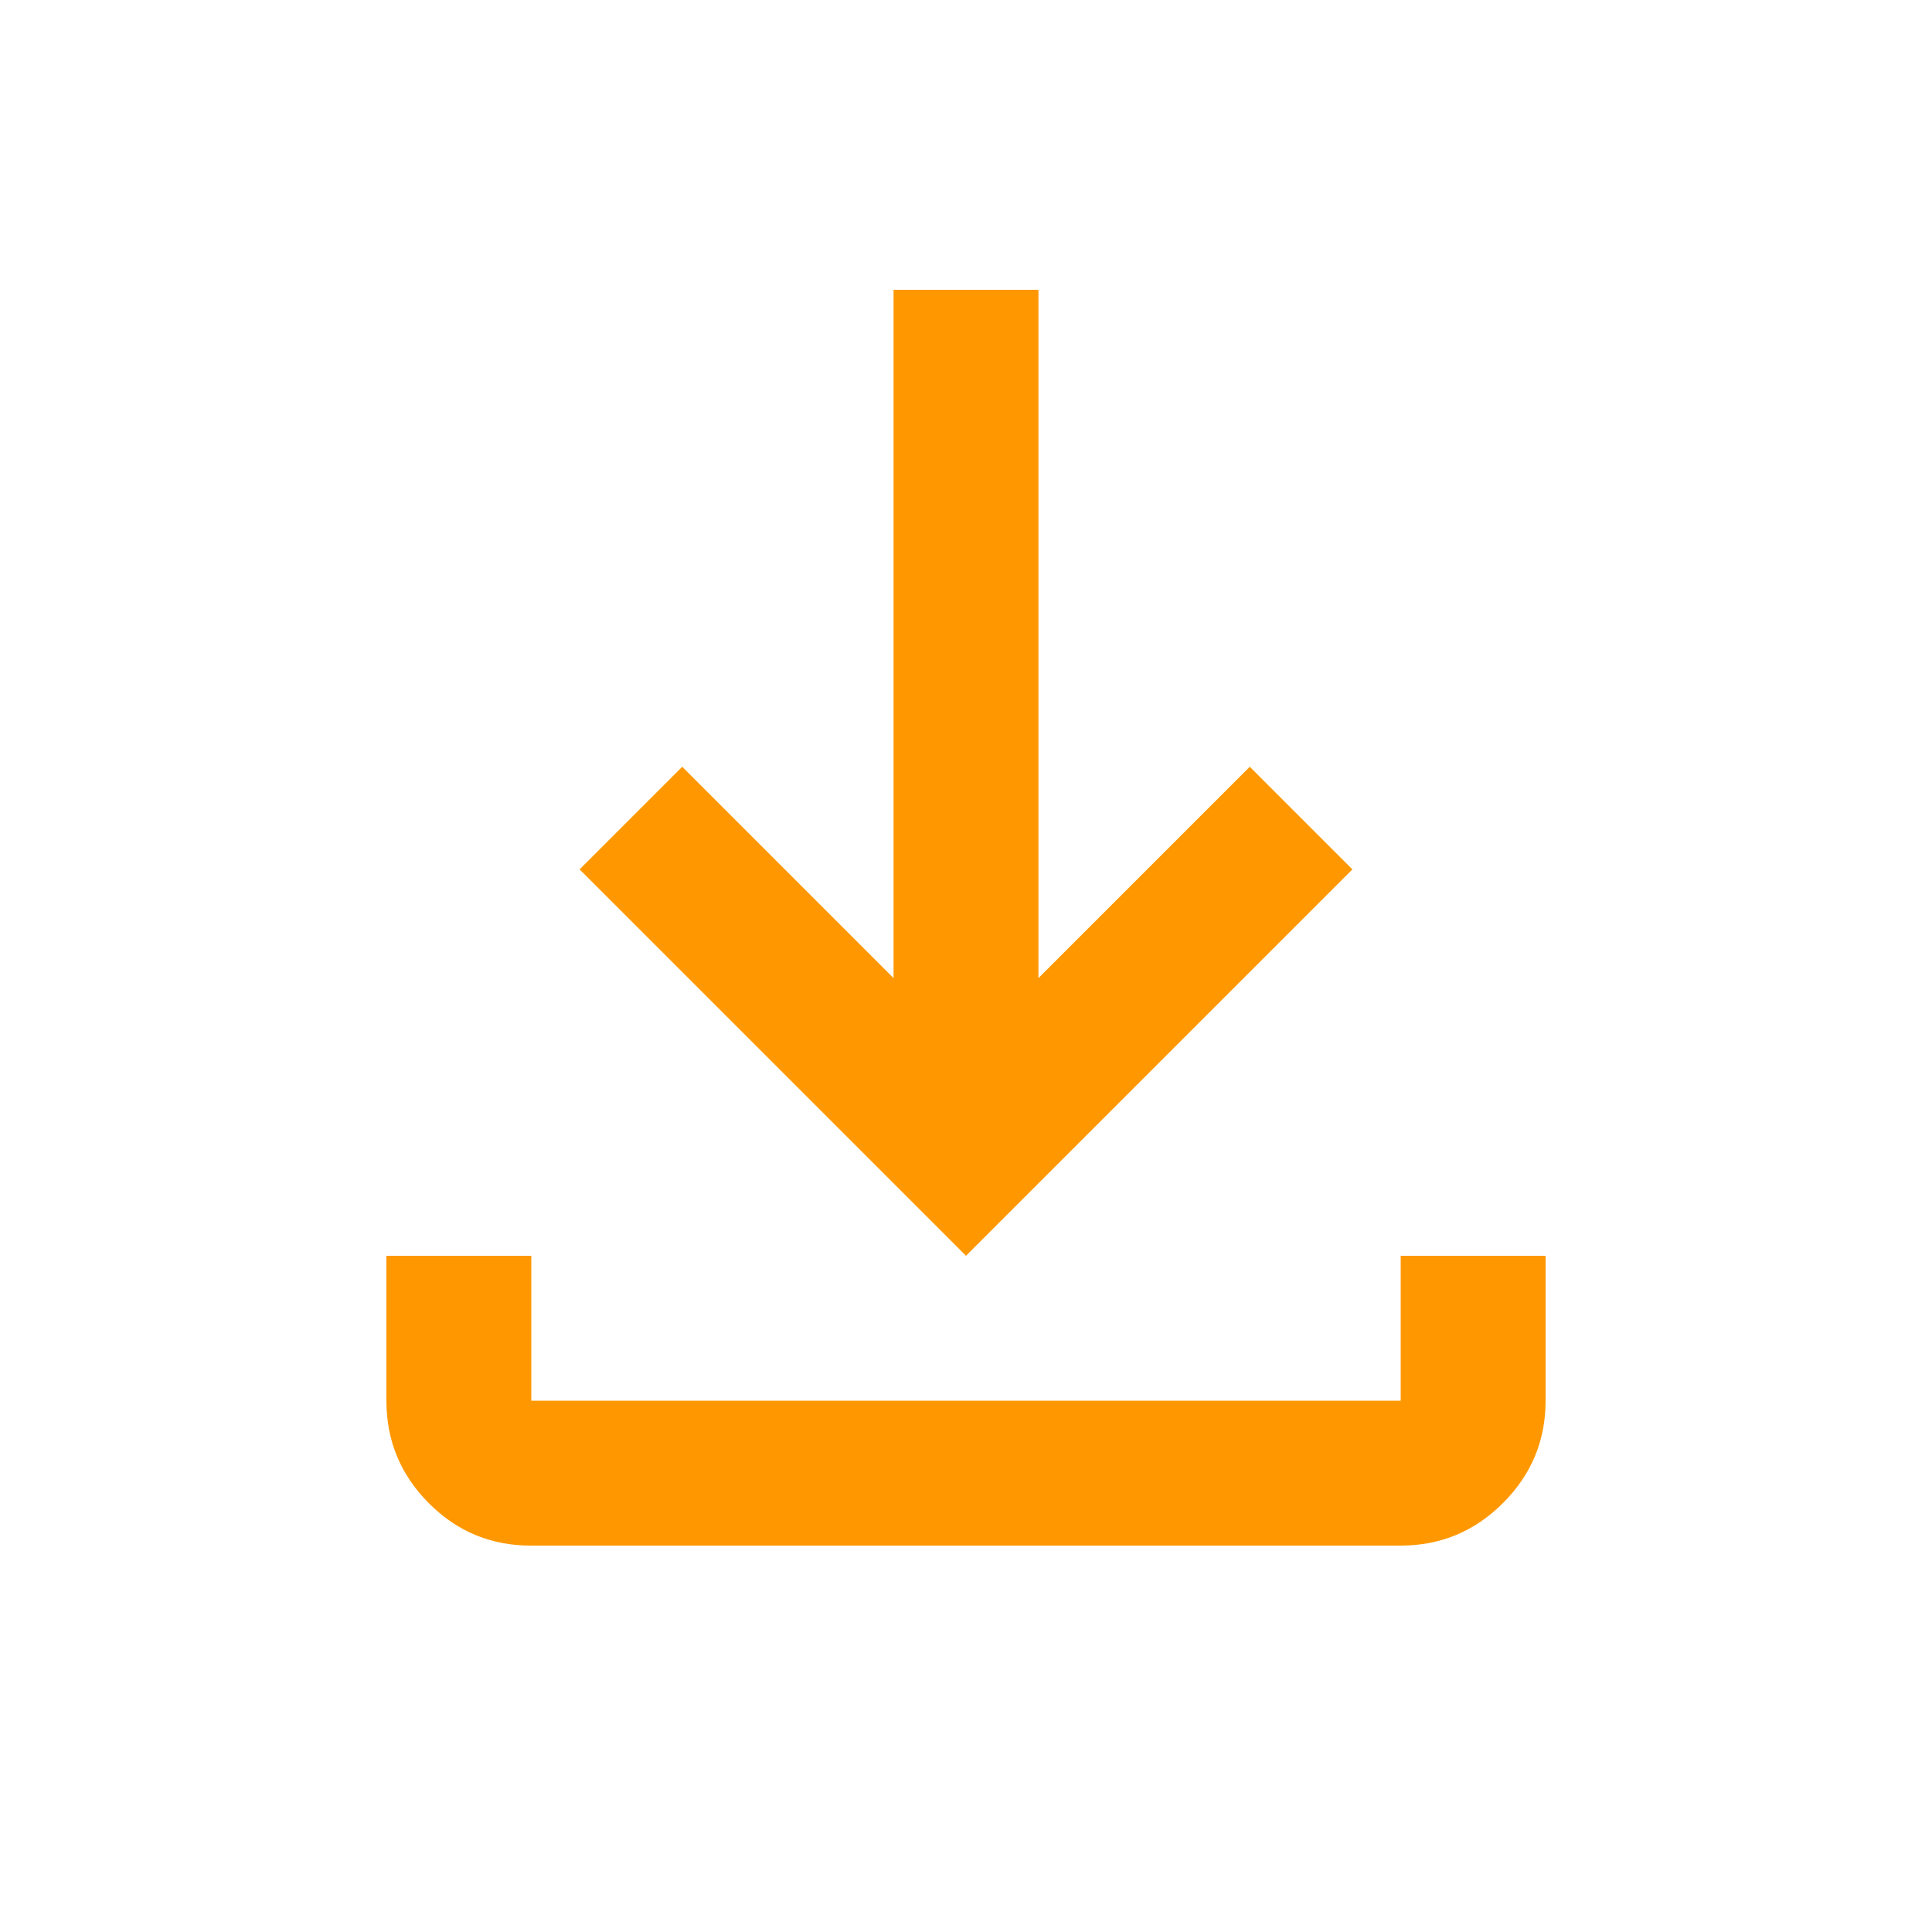 <svg xmlns="http://www.w3.org/2000/svg" height="20px" viewBox="0 -960 960 960" width="20px" fill="#ff9800"><path d="M480-336 288-528l51-51 105 105v-342h72v342l105-105 51 51-192 192ZM263.72-192Q234-192 213-213.15T192-264v-72h72v72h432v-72h72v72q0 29.7-21.16 50.85Q725.68-192 695.96-192H263.72Z"/></svg>